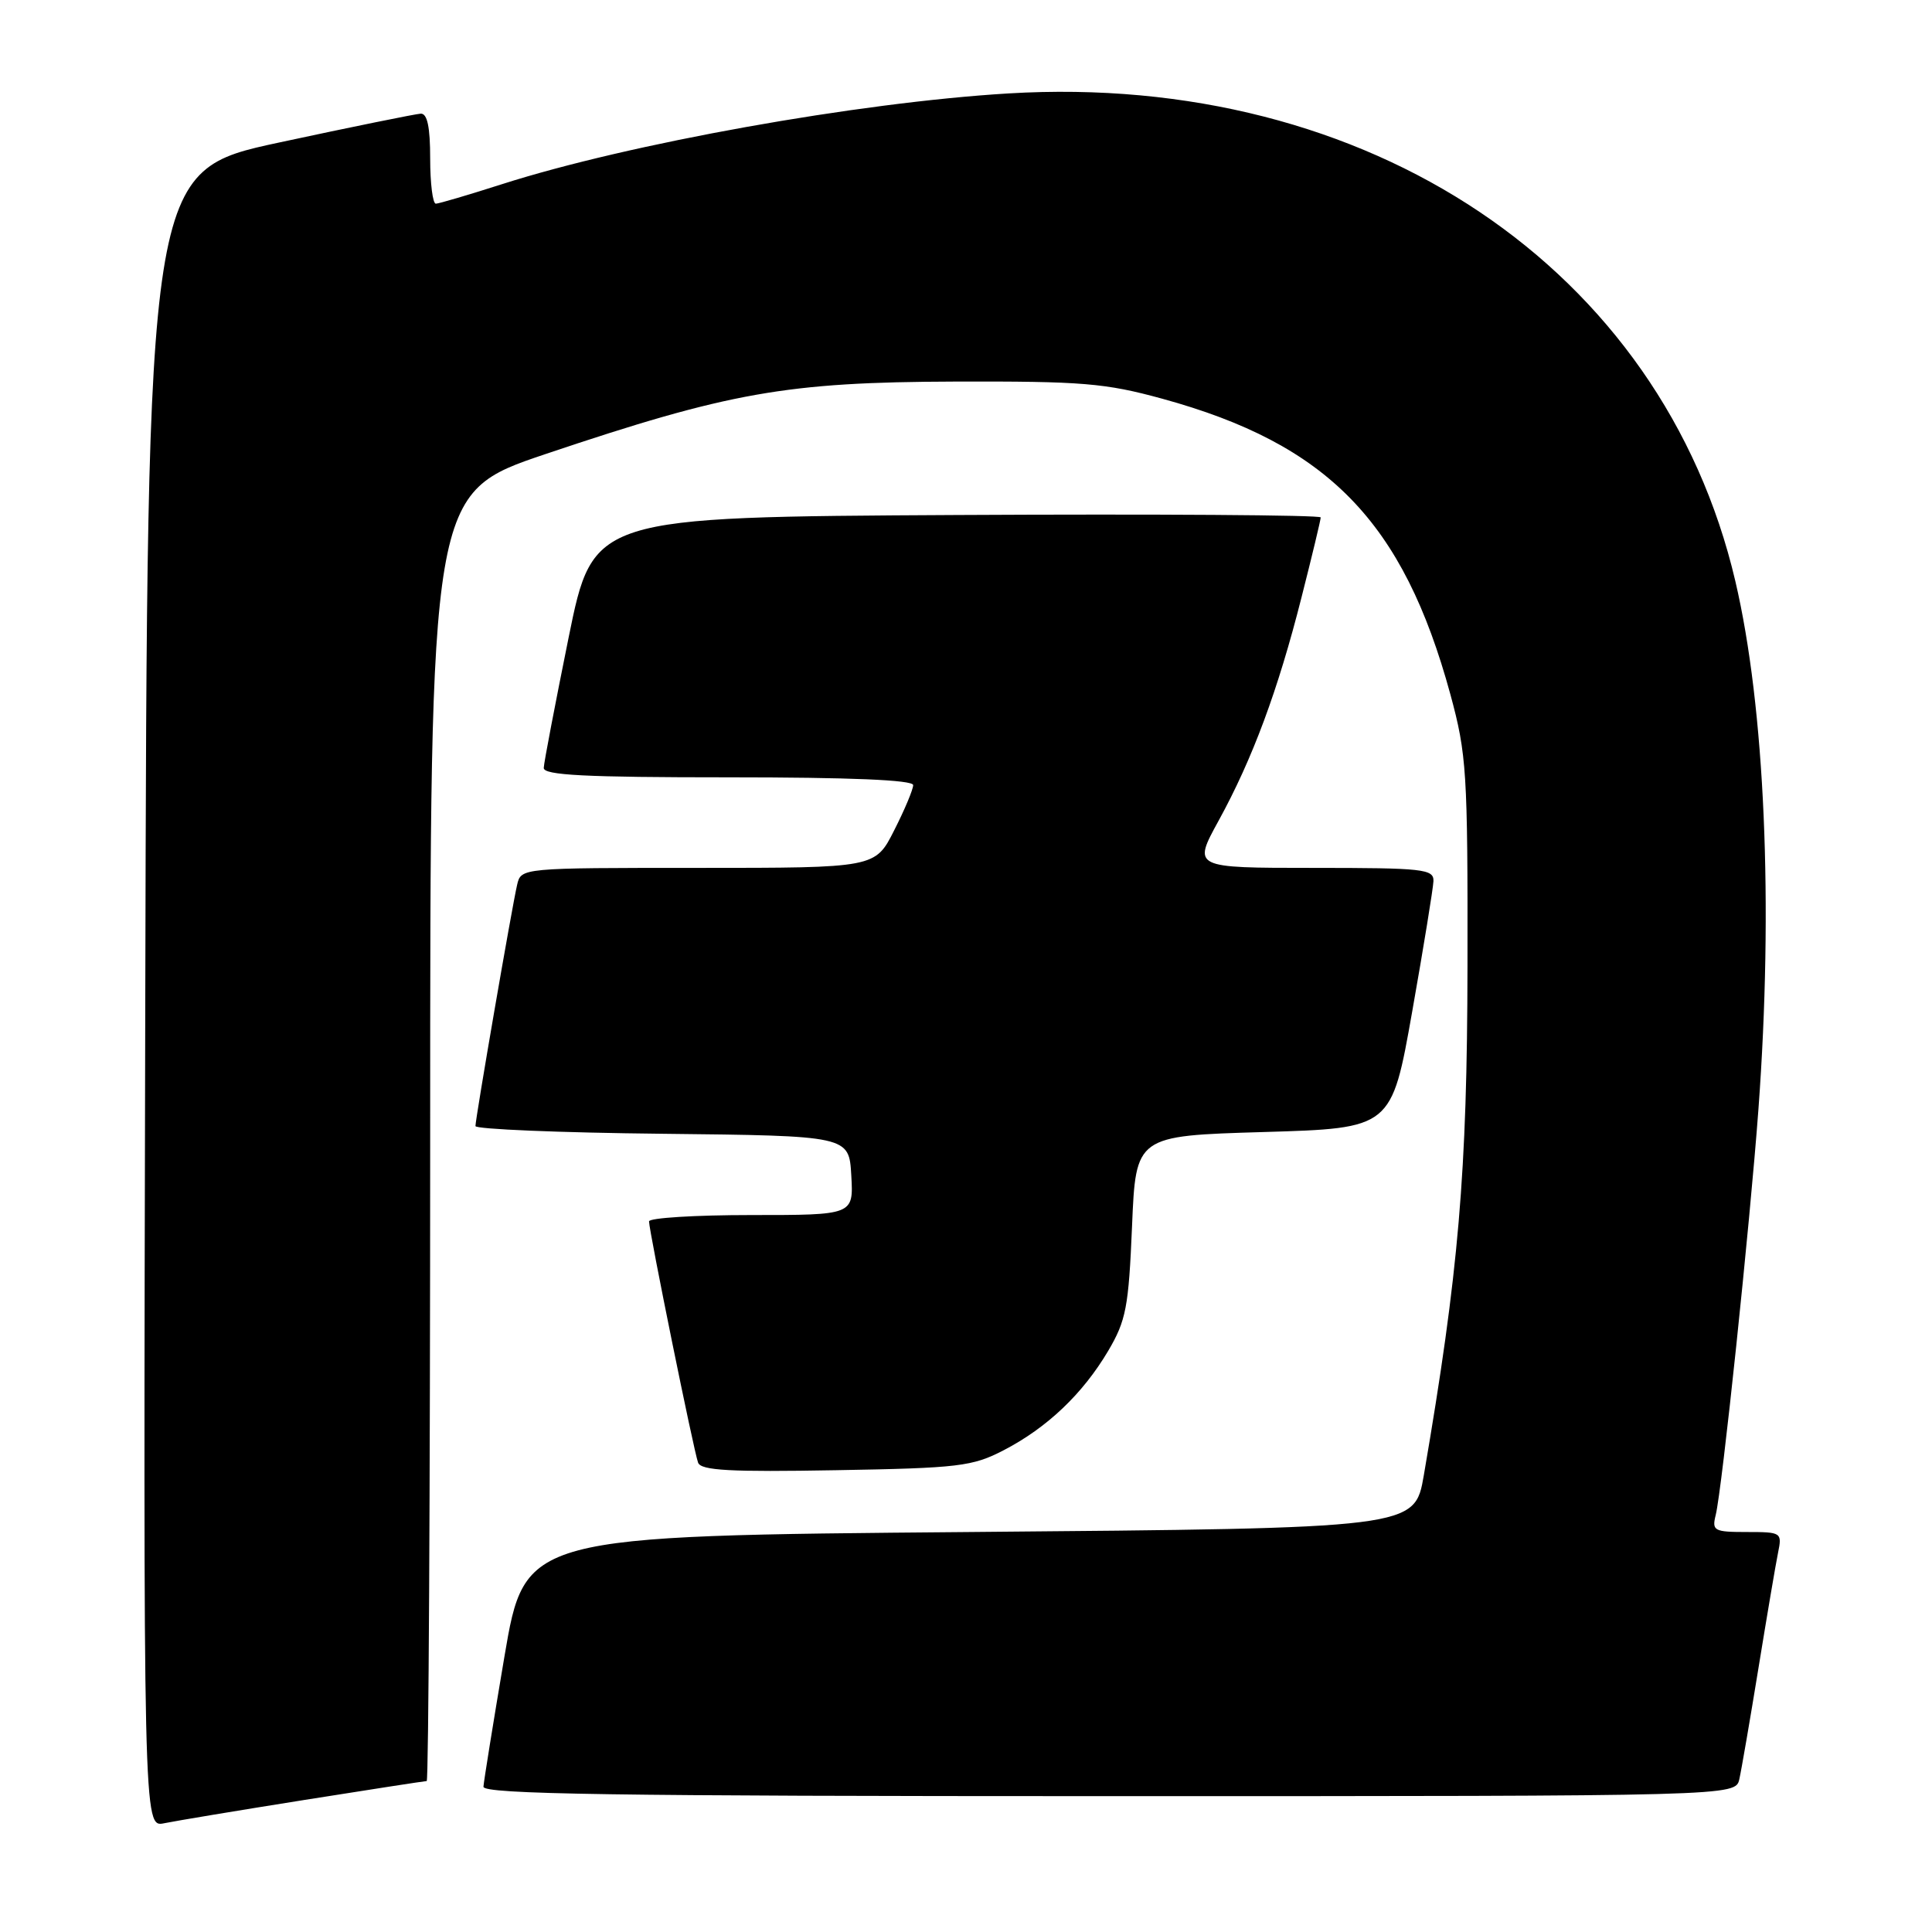 <?xml version="1.0" encoding="UTF-8" standalone="no"?>
<!DOCTYPE svg PUBLIC "-//W3C//DTD SVG 1.1//EN" "http://www.w3.org/Graphics/SVG/1.1/DTD/svg11.dtd" >
<svg xmlns="http://www.w3.org/2000/svg" xmlns:xlink="http://www.w3.org/1999/xlink" version="1.1" viewBox="0 0 256 256">
 <g >
 <path fill="currentColor"
d=" M 40.29 238.51 C 48.98 237.13 56.29 236.00 56.54 236.00 C 56.79 236.00 57.00 197.60 57.00 150.66 C 57.00 65.32 57.00 65.32 72.27 60.17 C 96.64 51.97 104.20 50.63 126.50 50.56 C 143.41 50.51 146.44 50.76 154.00 52.83 C 175.94 58.85 185.93 69.10 192.18 92.00 C 194.34 99.95 194.49 102.28 194.45 128.00 C 194.41 155.47 193.29 168.52 188.66 195.50 C 187.45 202.50 187.45 202.50 128.51 203.00 C 69.56 203.50 69.56 203.50 66.84 219.50 C 65.35 228.30 64.10 236.06 64.06 236.75 C 64.01 237.74 81.23 238.00 146.98 238.00 C 229.96 238.00 229.96 238.00 230.47 235.75 C 230.75 234.51 231.89 227.88 233.01 221.00 C 234.13 214.12 235.29 207.26 235.60 205.75 C 236.15 203.06 236.05 203.00 231.47 203.00 C 227.11 203.00 226.82 202.84 227.34 200.75 C 228.18 197.38 231.86 162.39 233.00 147.00 C 235.00 119.89 233.86 93.73 229.94 77.00 C 220.24 35.58 181.38 9.51 133.61 12.38 C 113.67 13.58 83.30 19.03 66.50 24.41 C 62.10 25.82 58.16 26.98 57.75 26.99 C 57.34 26.99 57.00 24.30 57.00 21.00 C 57.00 16.83 56.62 15.02 55.75 15.06 C 55.06 15.10 46.62 16.81 37.00 18.88 C 19.50 22.64 19.50 22.64 19.25 132.40 C 18.99 242.16 18.99 242.16 21.75 241.59 C 23.26 241.28 31.61 239.89 40.29 238.51 Z  M 133.00 192.16 C 138.75 189.18 143.47 184.69 146.84 179.00 C 149.21 174.98 149.55 173.21 150.00 162.50 C 150.50 150.50 150.50 150.50 167.44 150.00 C 184.39 149.50 184.39 149.50 187.13 134.00 C 188.64 125.47 189.90 117.71 189.94 116.75 C 189.99 115.15 188.60 115.00 174.02 115.00 C 158.04 115.00 158.04 115.00 161.47 108.75 C 165.95 100.59 169.34 91.48 172.46 79.14 C 173.86 73.64 175.00 68.88 175.00 68.56 C 175.00 68.24 153.31 68.10 126.80 68.24 C 78.59 68.50 78.59 68.50 75.34 84.50 C 73.56 93.30 72.07 101.06 72.05 101.75 C 72.01 102.72 77.54 103.00 96.50 103.00 C 112.69 103.00 121.00 103.35 121.00 104.03 C 121.00 104.60 119.87 107.30 118.48 110.03 C 115.97 115.00 115.97 115.00 92.50 115.00 C 69.04 115.00 69.04 115.00 68.52 117.25 C 67.84 120.15 63.00 148.21 63.00 149.21 C 63.00 149.62 74.14 150.09 87.75 150.23 C 112.50 150.50 112.50 150.50 112.80 155.75 C 113.10 161.00 113.10 161.00 99.55 161.00 C 92.10 161.00 86.00 161.38 86.00 161.84 C 86.00 163.10 91.93 192.29 92.50 193.81 C 92.88 194.85 96.77 195.06 110.74 194.81 C 127.06 194.53 128.86 194.31 133.00 192.16 Z "/>
</g>
</svg>